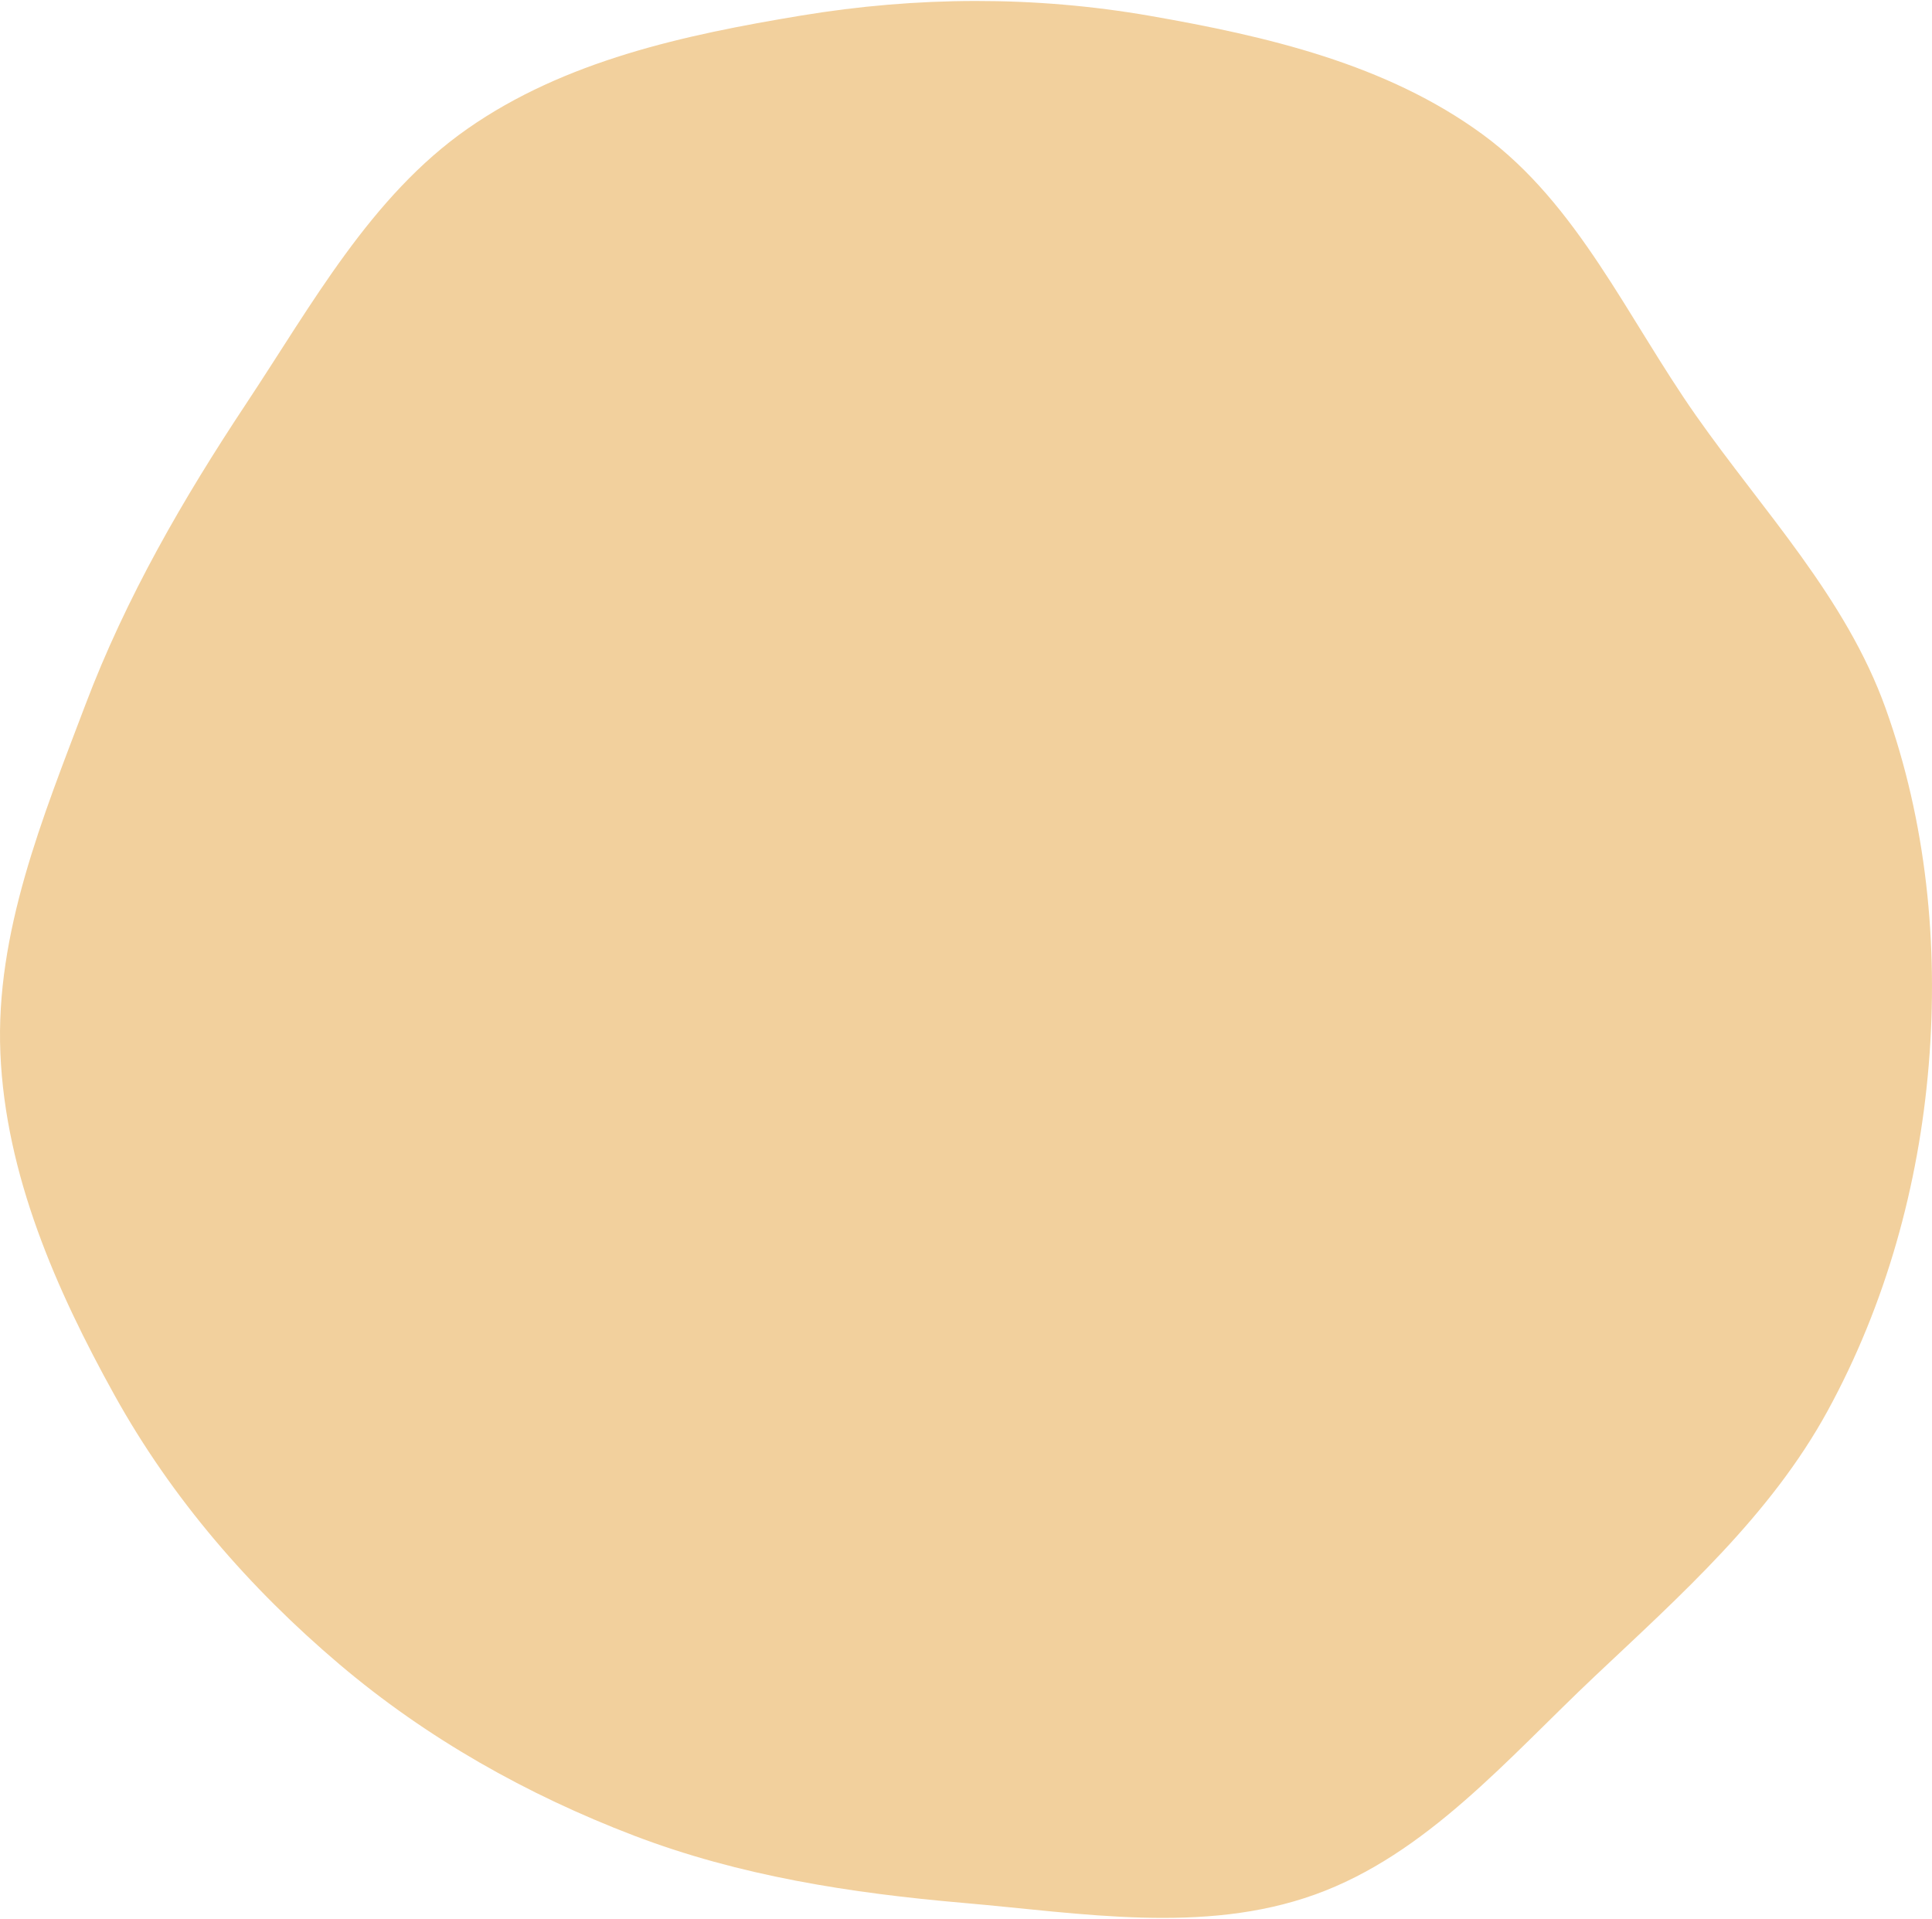 <svg width="299" height="297" viewBox="0 0 299 297" fill="none" xmlns="http://www.w3.org/2000/svg">
<path d="M177.99 2.456C196.055 5.606 214.562 9.899 229.451 20.799C244.186 31.587 251.916 49.27 262.478 64.311C272.901 79.153 285.676 92.475 291.824 109.622C298.115 127.17 300.033 146.161 298.497 164.779C296.954 183.492 291.82 201.907 282.858 218.311C274.007 234.511 260.142 246.827 246.794 259.42C233.34 272.113 220.775 286.983 203.488 293.19C186.25 299.38 167.353 296.06 149.143 294.481C131.699 292.969 114.476 290.318 98.083 284.05C81.565 277.734 66.071 269.033 52.506 257.531C38.646 245.779 26.605 231.916 17.73 215.916C8.653 199.553 0.856 181.761 0.059 162.978C-0.732 144.332 6.608 126.518 13.199 109.108C19.509 92.438 28.308 77.232 38.123 62.431C48.277 47.119 57.384 30.386 72.333 19.935C87.427 9.383 105.917 5.398 123.98 2.41C141.904 -0.556 160.092 -0.665 177.99 2.456Z" fill="#F2D09D"/>
</svg>
